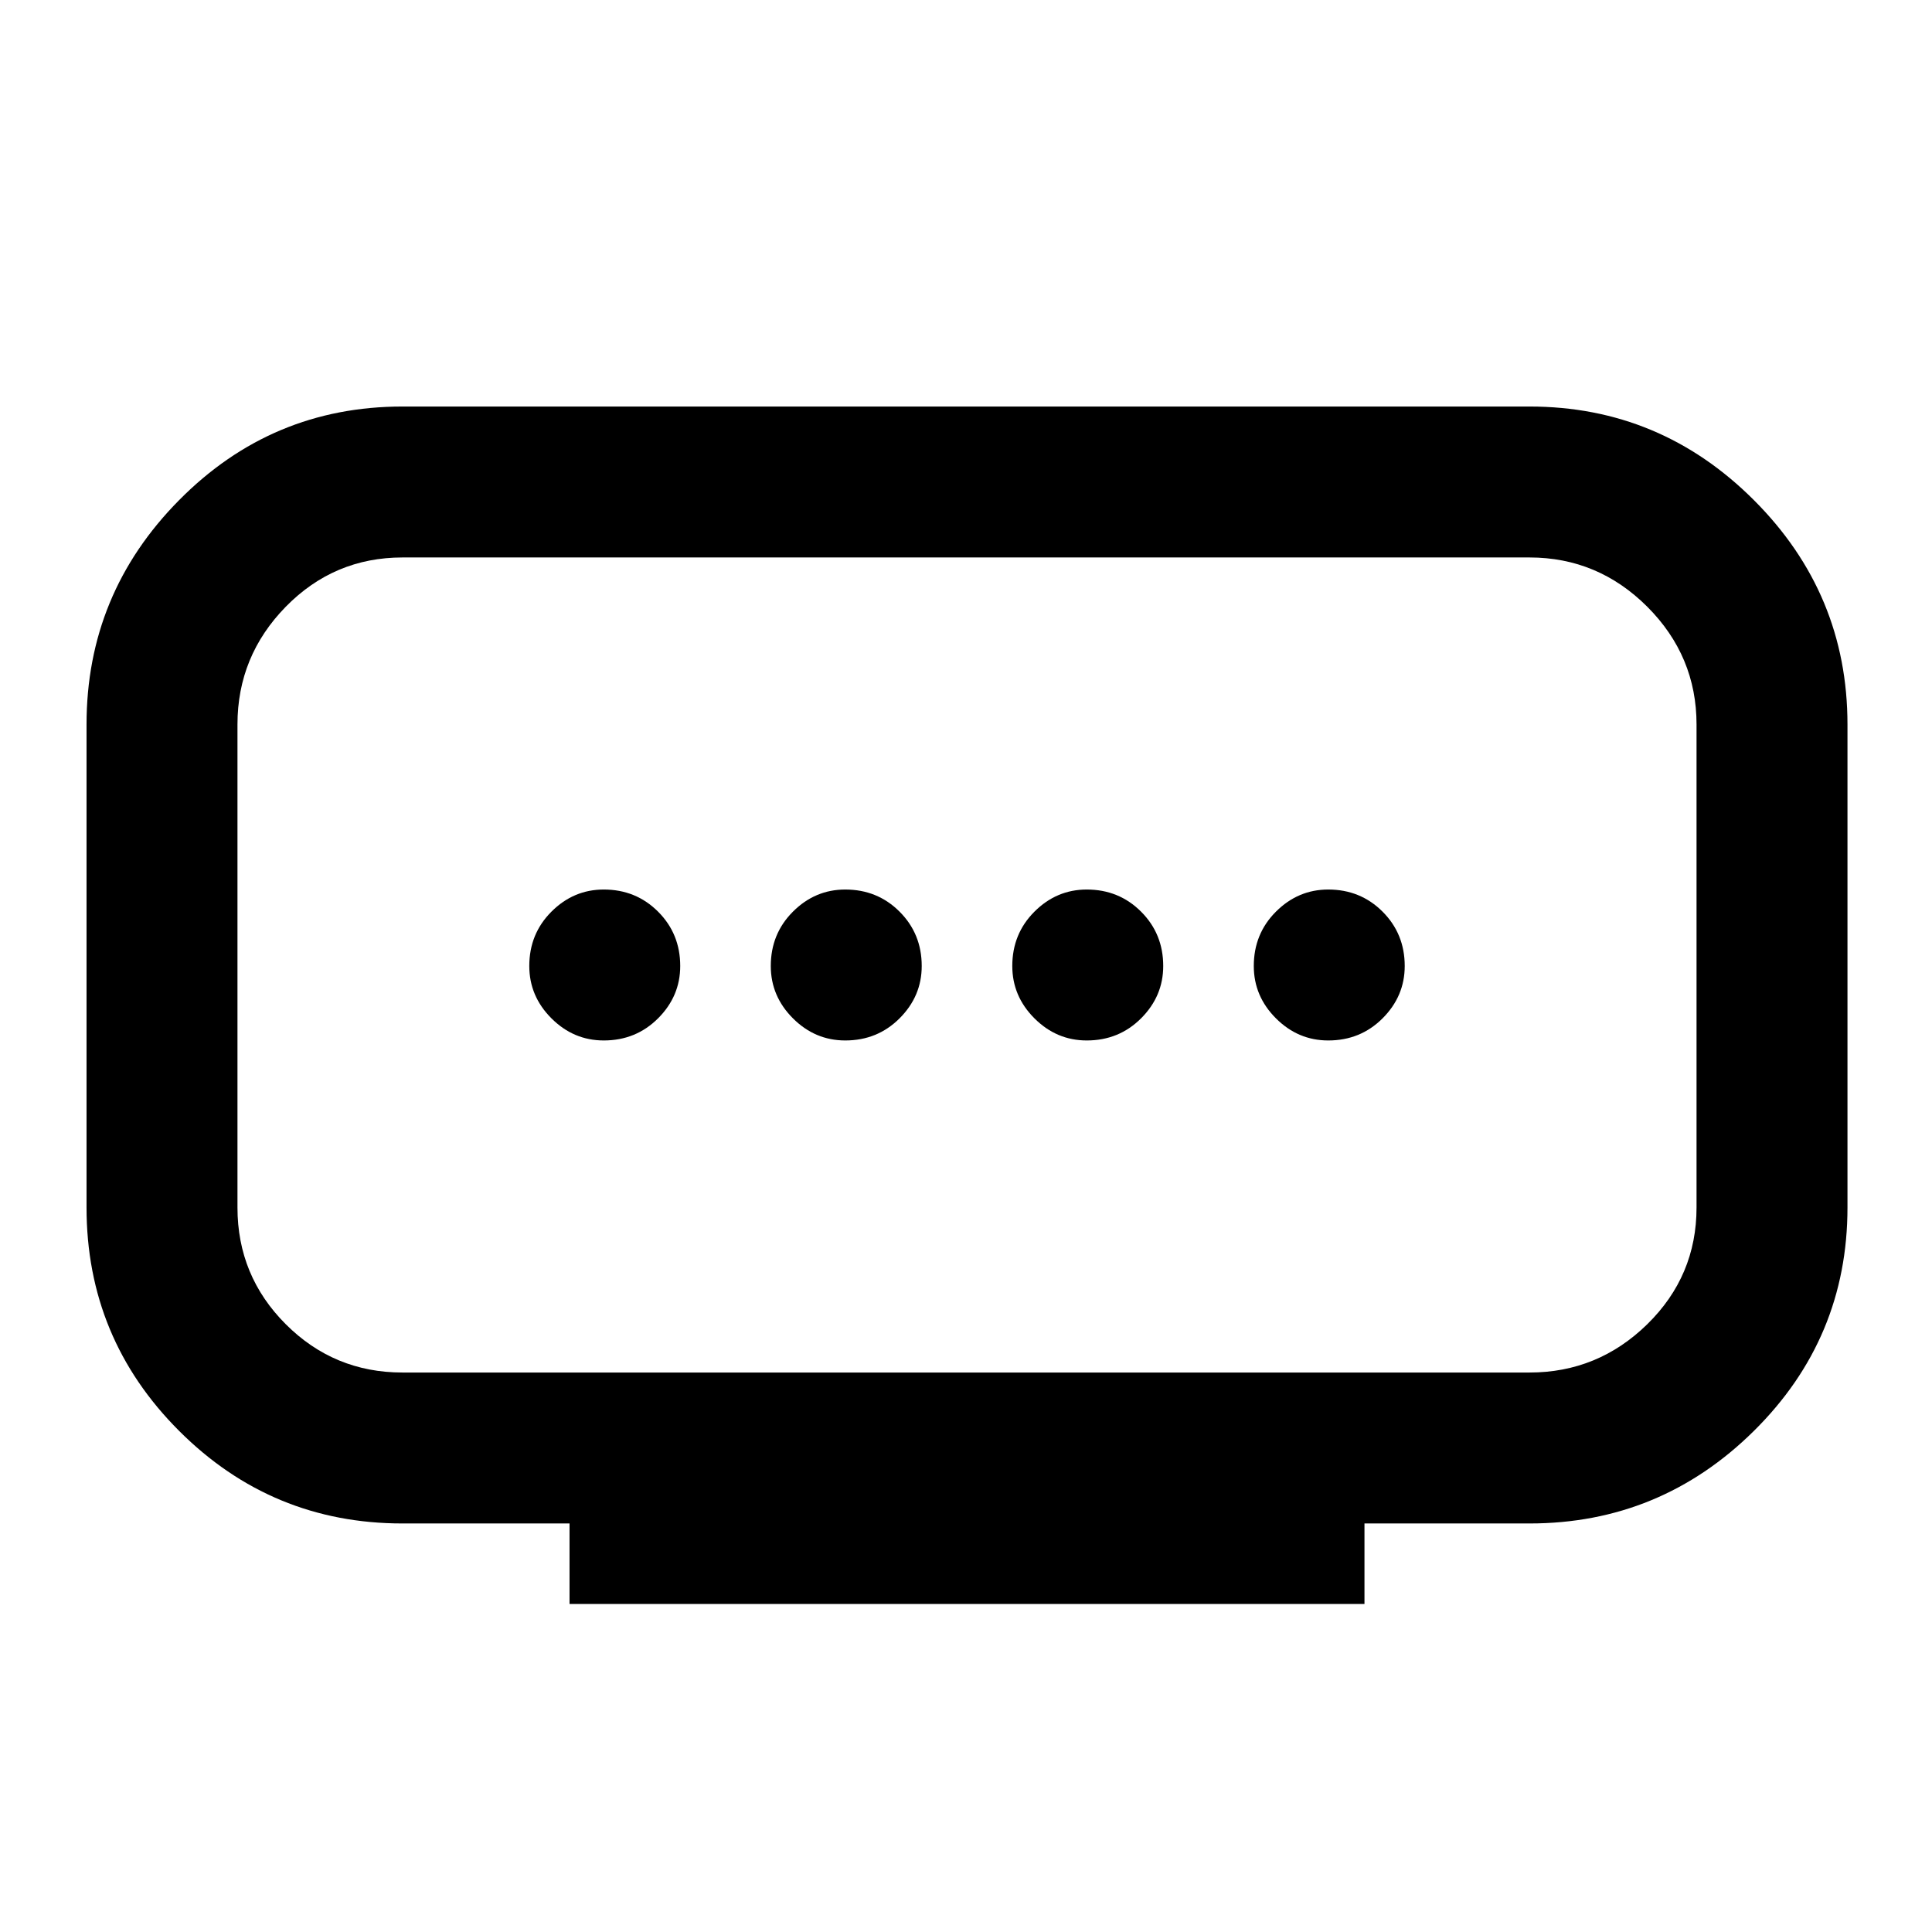 <svg xmlns="http://www.w3.org/2000/svg" height="24" width="24"><path d="M5 17.05h14q.85 0 1.463-.6.612-.6.612-1.45V9q0-.85-.612-1.463-.613-.612-1.463-.612H5q-.85 0-1.45.612-.6.613-.6 1.463v6q0 .85.6 1.45t1.45.6Zm2.075 2.875v-1H5q-1.625 0-2.775-1.15T1.075 15V9q0-1.625 1.15-2.787Q3.375 5.05 5 5.05h14q1.625 0 2.788 1.163Q22.95 7.375 22.95 9v6q0 1.625-1.162 2.775-1.163 1.15-2.788 1.15h-2.05v1Zm3.425-7q.4 0 .675-.275t.275-.65q0-.4-.275-.675t-.675-.275q-.375 0-.65.275T9.575 12q0 .375.275.65t.65.275Zm-3 0q.4 0 .675-.275T8.45 12q0-.4-.275-.675T7.5 11.05q-.375 0-.65.275T6.575 12q0 .375.275.65t.65.275Zm6 0q.4 0 .675-.275t.275-.65q0-.4-.275-.675t-.675-.275q-.375 0-.65.275t-.275.675q0 .375.275.65t.65.275Zm3 0q.4 0 .675-.275t.275-.65q0-.4-.275-.675t-.675-.275q-.375 0-.65.275t-.275.675q0 .375.275.65t.65.275ZM12 12Z"/></svg>